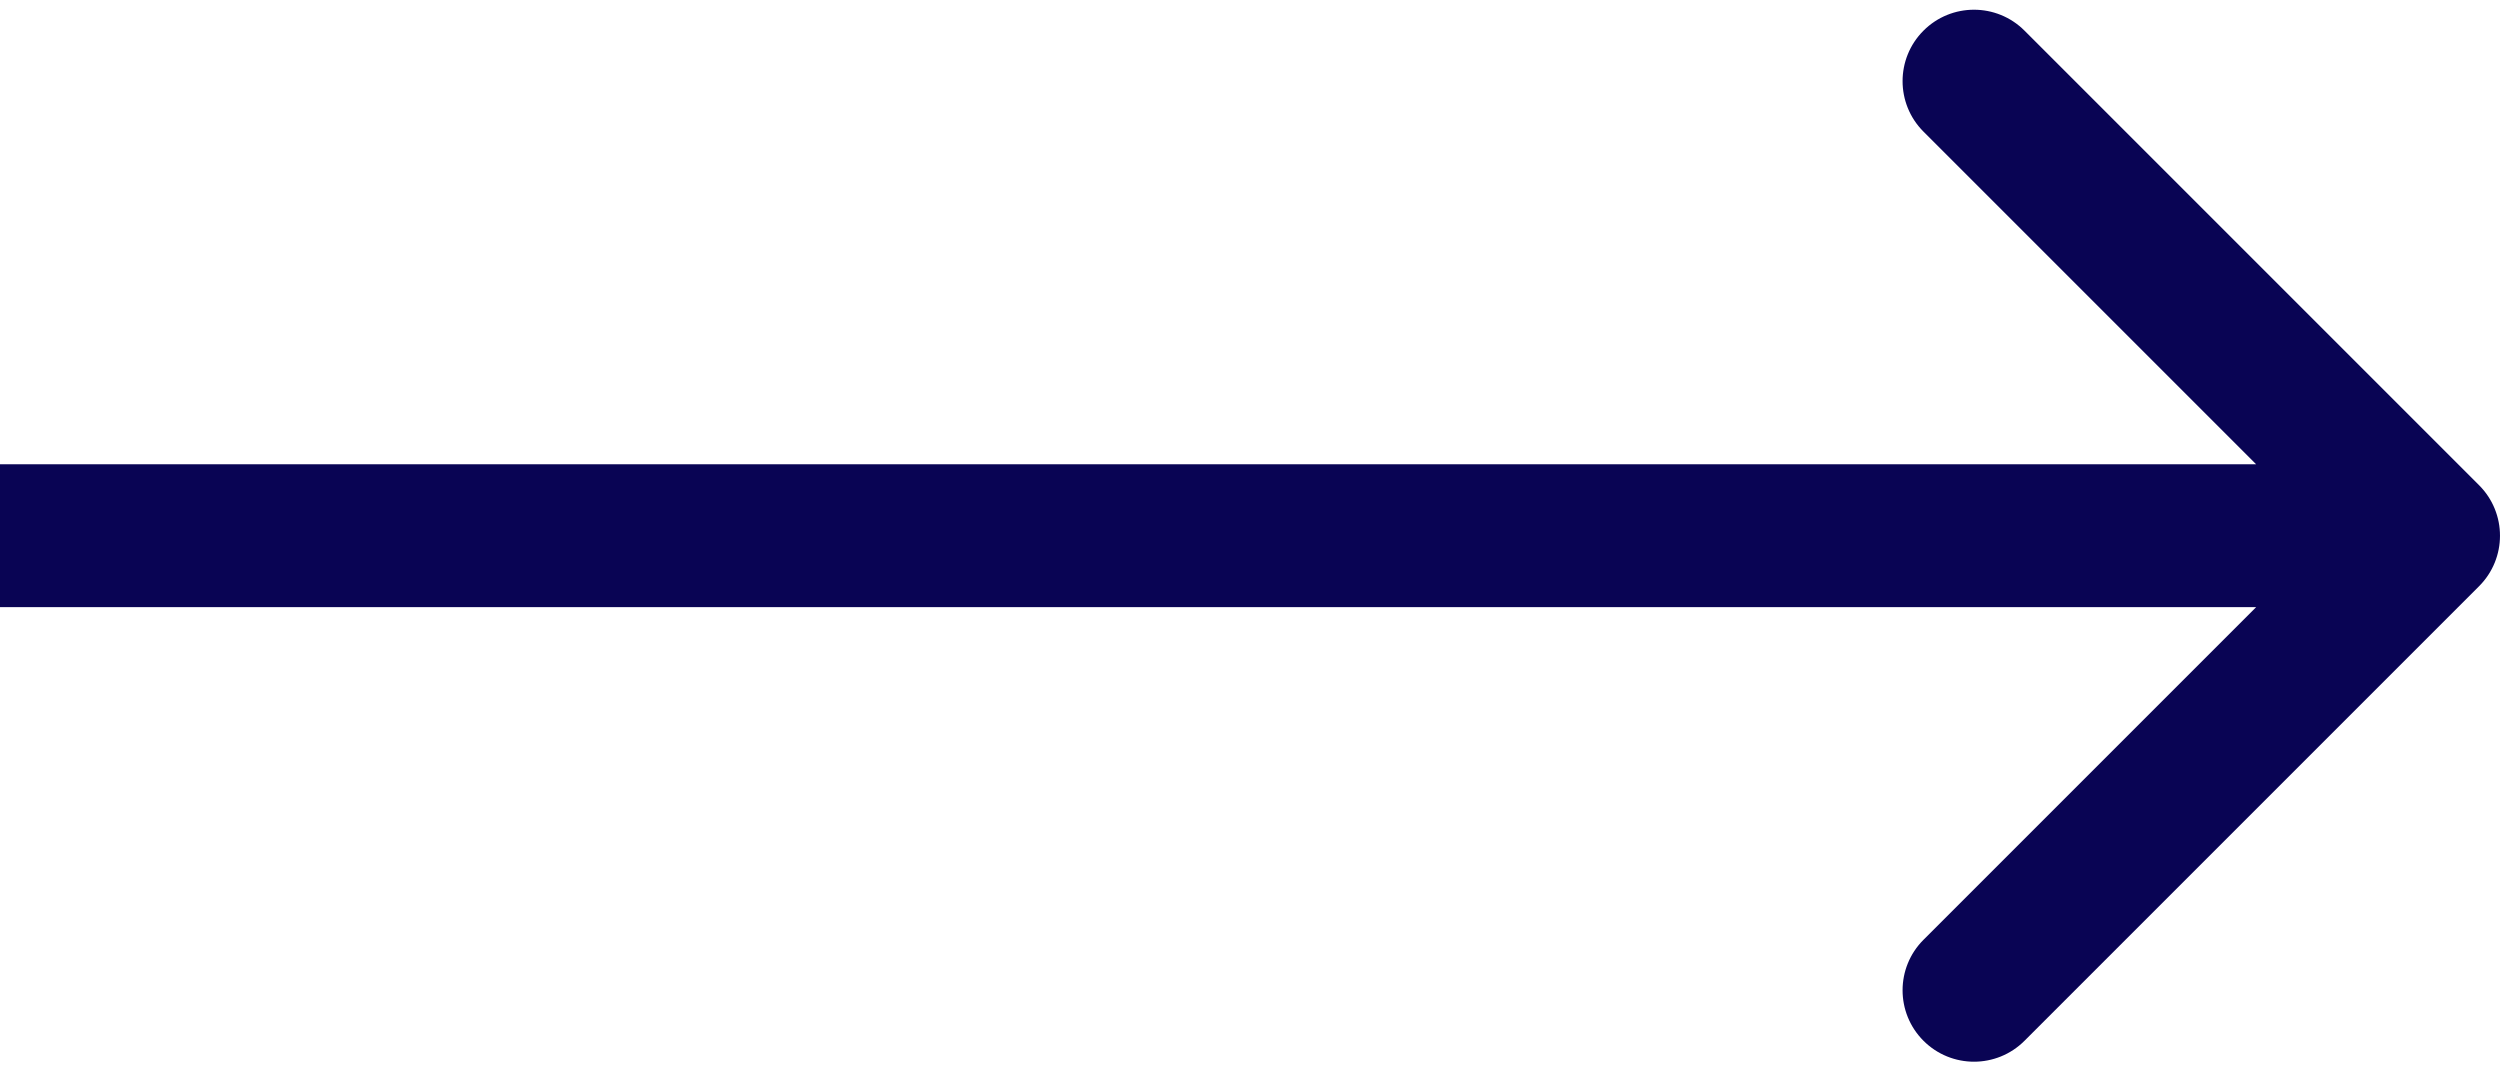 <svg width="70" height="30" viewBox="0 0 70 30" fill="none" xmlns="http://www.w3.org/2000/svg">
<path d="M69.414 16.414C70.195 15.633 70.195 14.367 69.414 13.586L56.686 0.858C55.905 0.077 54.639 0.077 53.858 0.858C53.077 1.639 53.077 2.905 53.858 3.686L65.172 15L53.858 26.314C53.077 27.095 53.077 28.361 53.858 29.142C54.639 29.923 55.905 29.923 56.686 29.142L69.414 16.414ZM0 17H68V13H0V17Z" fill="#090454"/>
</svg>
